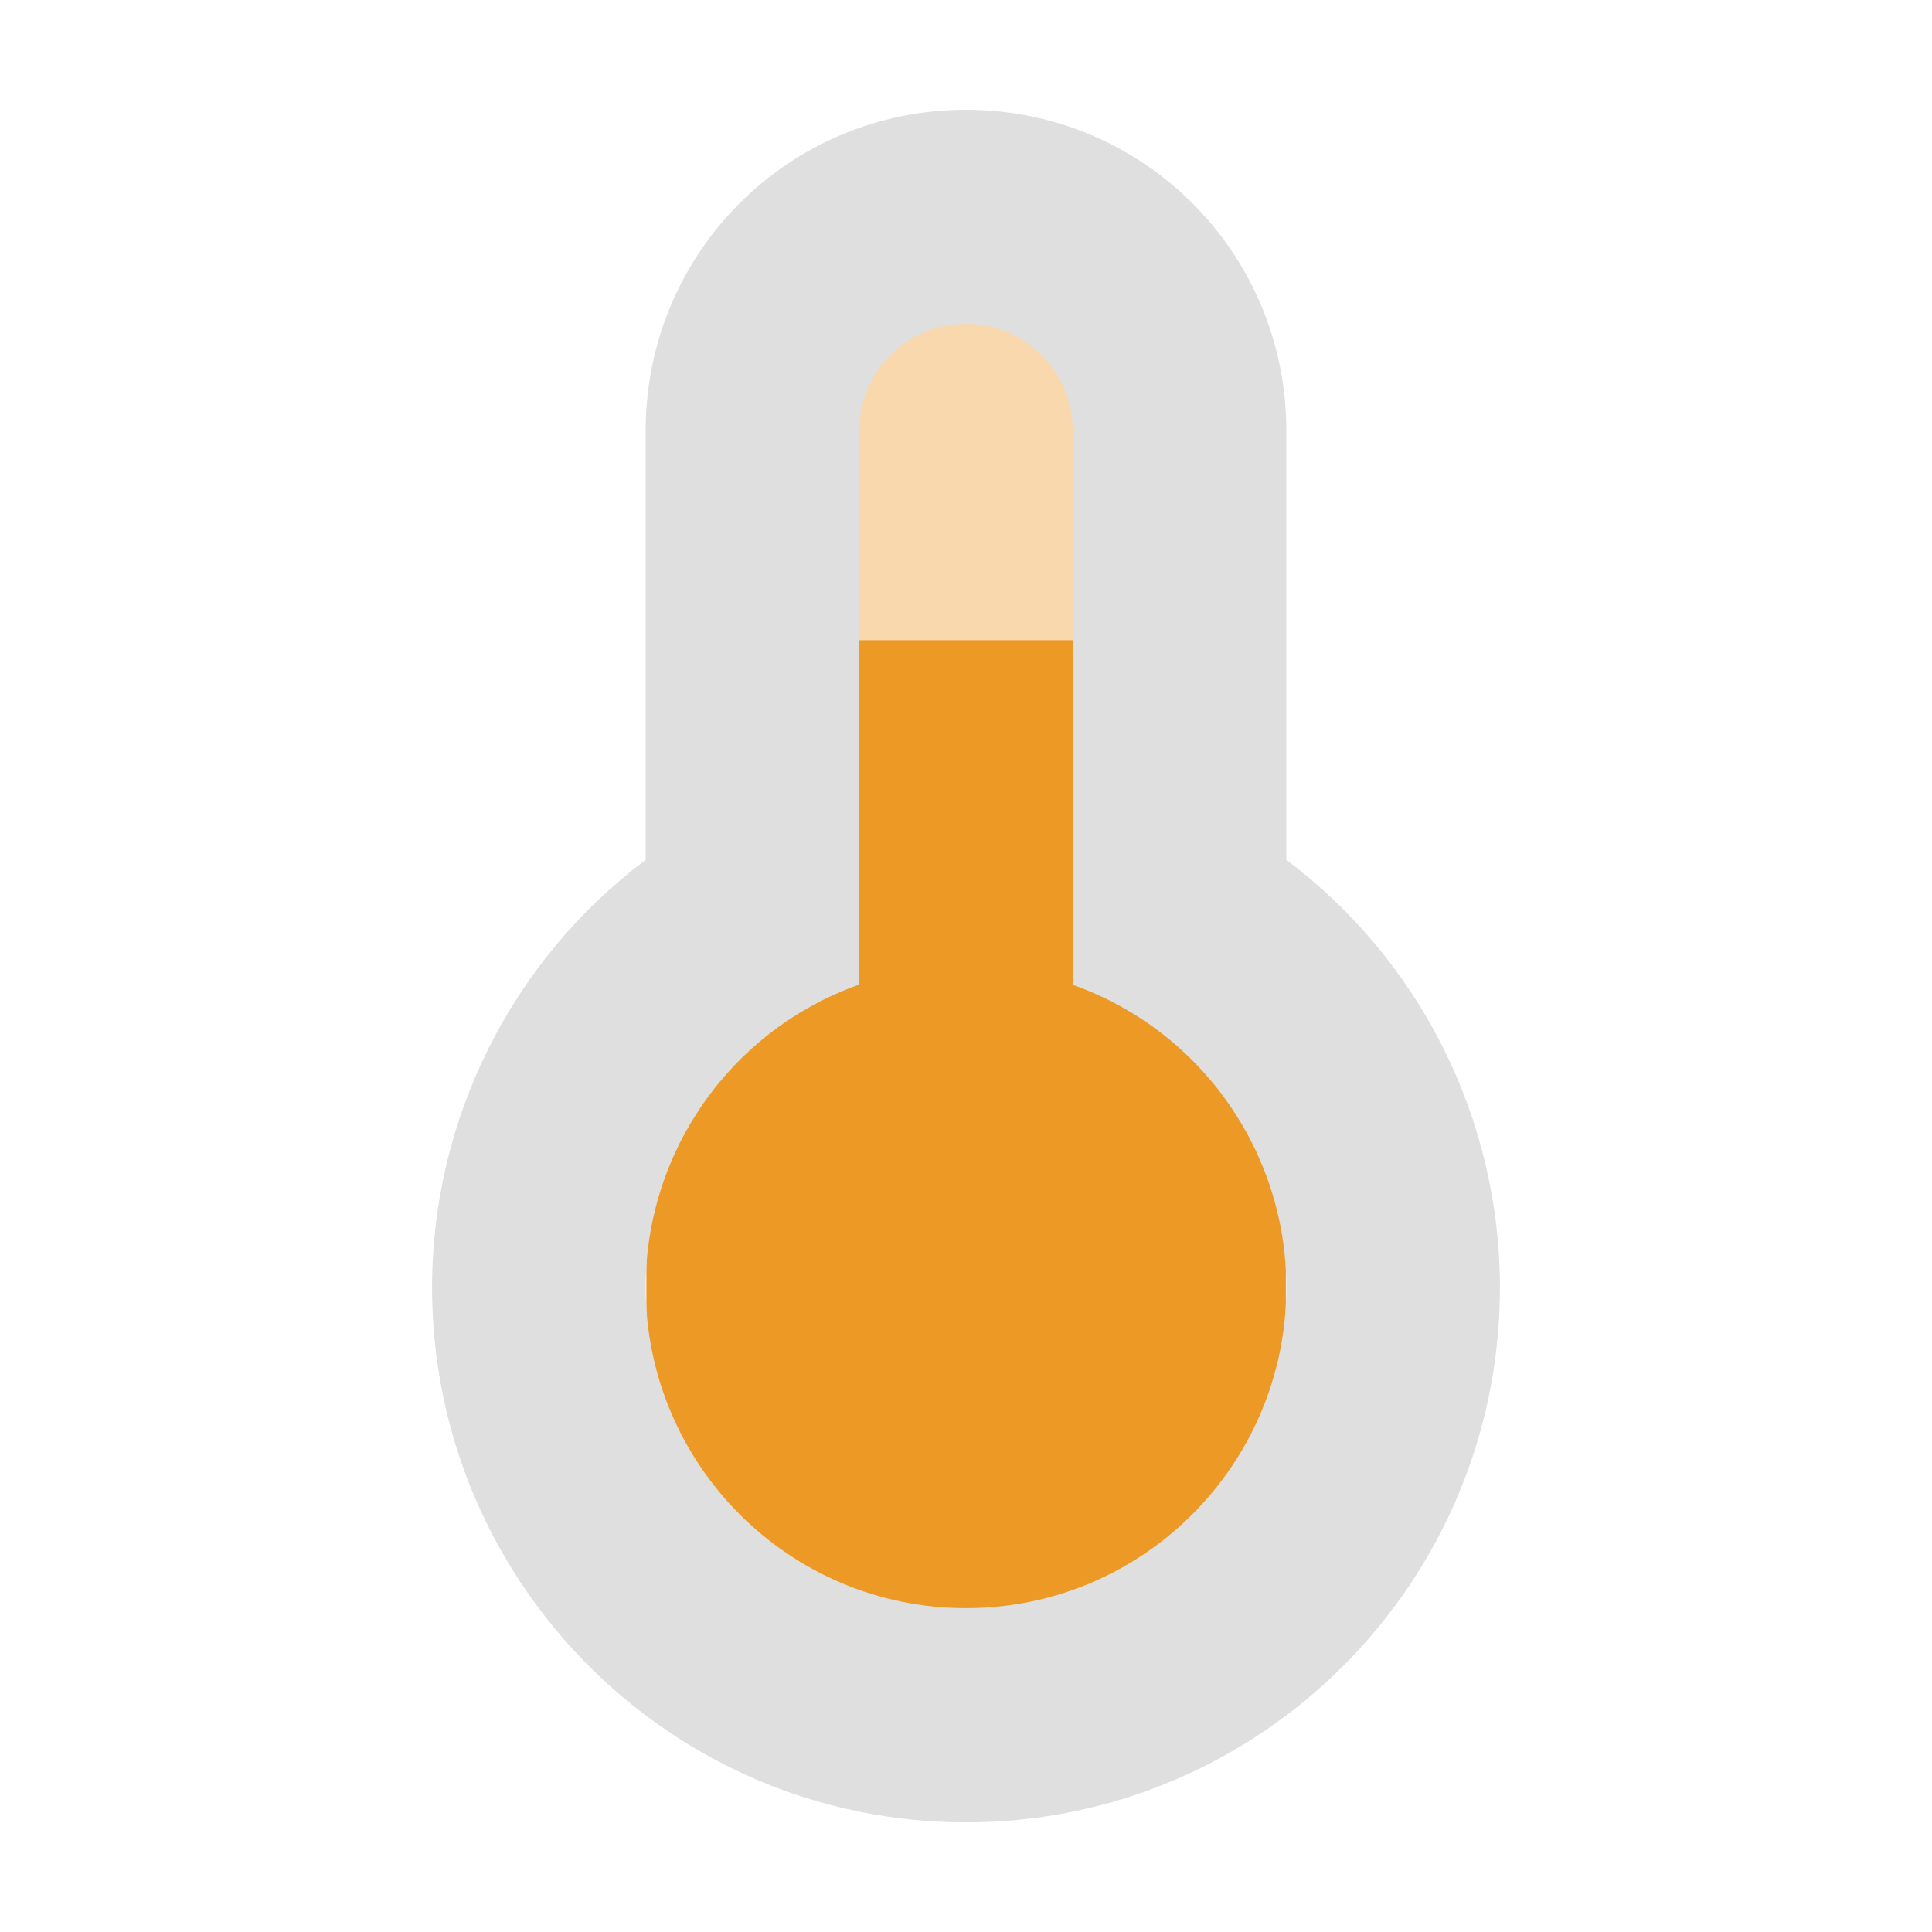 <?xml version="1.0" encoding="UTF-8" standalone="no"?>
<svg
   width="16"
   height="16"
   version="1.1"
   id="svg6"
   sodipodi:docname="temp_mid.svg"
   inkscape:version="1.1.1 (3bf5ae0d25, 2021-09-20)"
   xmlns:inkscape="http://www.inkscape.org/namespaces/inkscape"
   xmlns:sodipodi="http://sodipodi.sourceforge.net/DTD/sodipodi-0.dtd"
   xmlns="http://www.w3.org/2000/svg"
   xmlns:svg="http://www.w3.org/2000/svg">
  <defs
     id="defs10" />
  <sodipodi:namedview
     id="namedview8"
     pagecolor="#ffffff"
     bordercolor="#666666"
     borderopacity="1.0"
     inkscape:pageshadow="2"
     inkscape:pageopacity="0.0"
     inkscape:pagecheckerboard="0"
     showgrid="false"
     inkscape:zoom="22.627417"
     inkscape:cx="8.1759221"
     inkscape:cy="8.7062522"
     inkscape:current-layer="svg6" />
  <rect
     style="opacity:1;fill:#ec9925;fill-opacity:0.376;stroke-width:5.983;stroke-linejoin:round;paint-order:fill markers stroke"
     id="rect4189-3"
     width="4.382"
     height="6.941"
     x="5.761"
     y="2.358" />
  <rect
     style="fill:#ec9925;fill-opacity:1;stroke-width:5.144;stroke-linejoin:round;paint-order:fill markers stroke"
     id="rect4452-6"
     width="5.296"
     height="8.439"
     x="5.353"
     y="5.302" />
  <path
     style="fill:#dfdfdf;stroke-width:0.885"
     d="m 8,0.909 c -1.47,0 -2.653,1.186 -2.653,2.659 v 3.553 c -1.112,0.836 -1.767,2.146 -1.769,3.539 0,2.447 1.98,4.432 4.422,4.432 2.442,0 4.422,-1.985 4.422,-4.432 -0.002,-1.393 -0.657,-2.703 -1.769,-3.539 V 3.568 c 0,-1.473 -1.183,-2.659 -2.653,-2.659 z m 0,1.773 c 0.49,0 0.884,0.395 0.884,0.886 v 4.588 c 1.059,0.375 1.767,1.378 1.769,2.503 0,1.469 -1.188,2.659 -2.653,2.659 -1.465,0 -2.653,-1.19 -2.653,-2.659 8.84e-4,-1.126 0.709,-2.13 1.769,-2.505 v -4.586 c 0,-0.491 0.394,-0.886 0.884,-0.886 z"
     id="path2-7" />
</svg>
